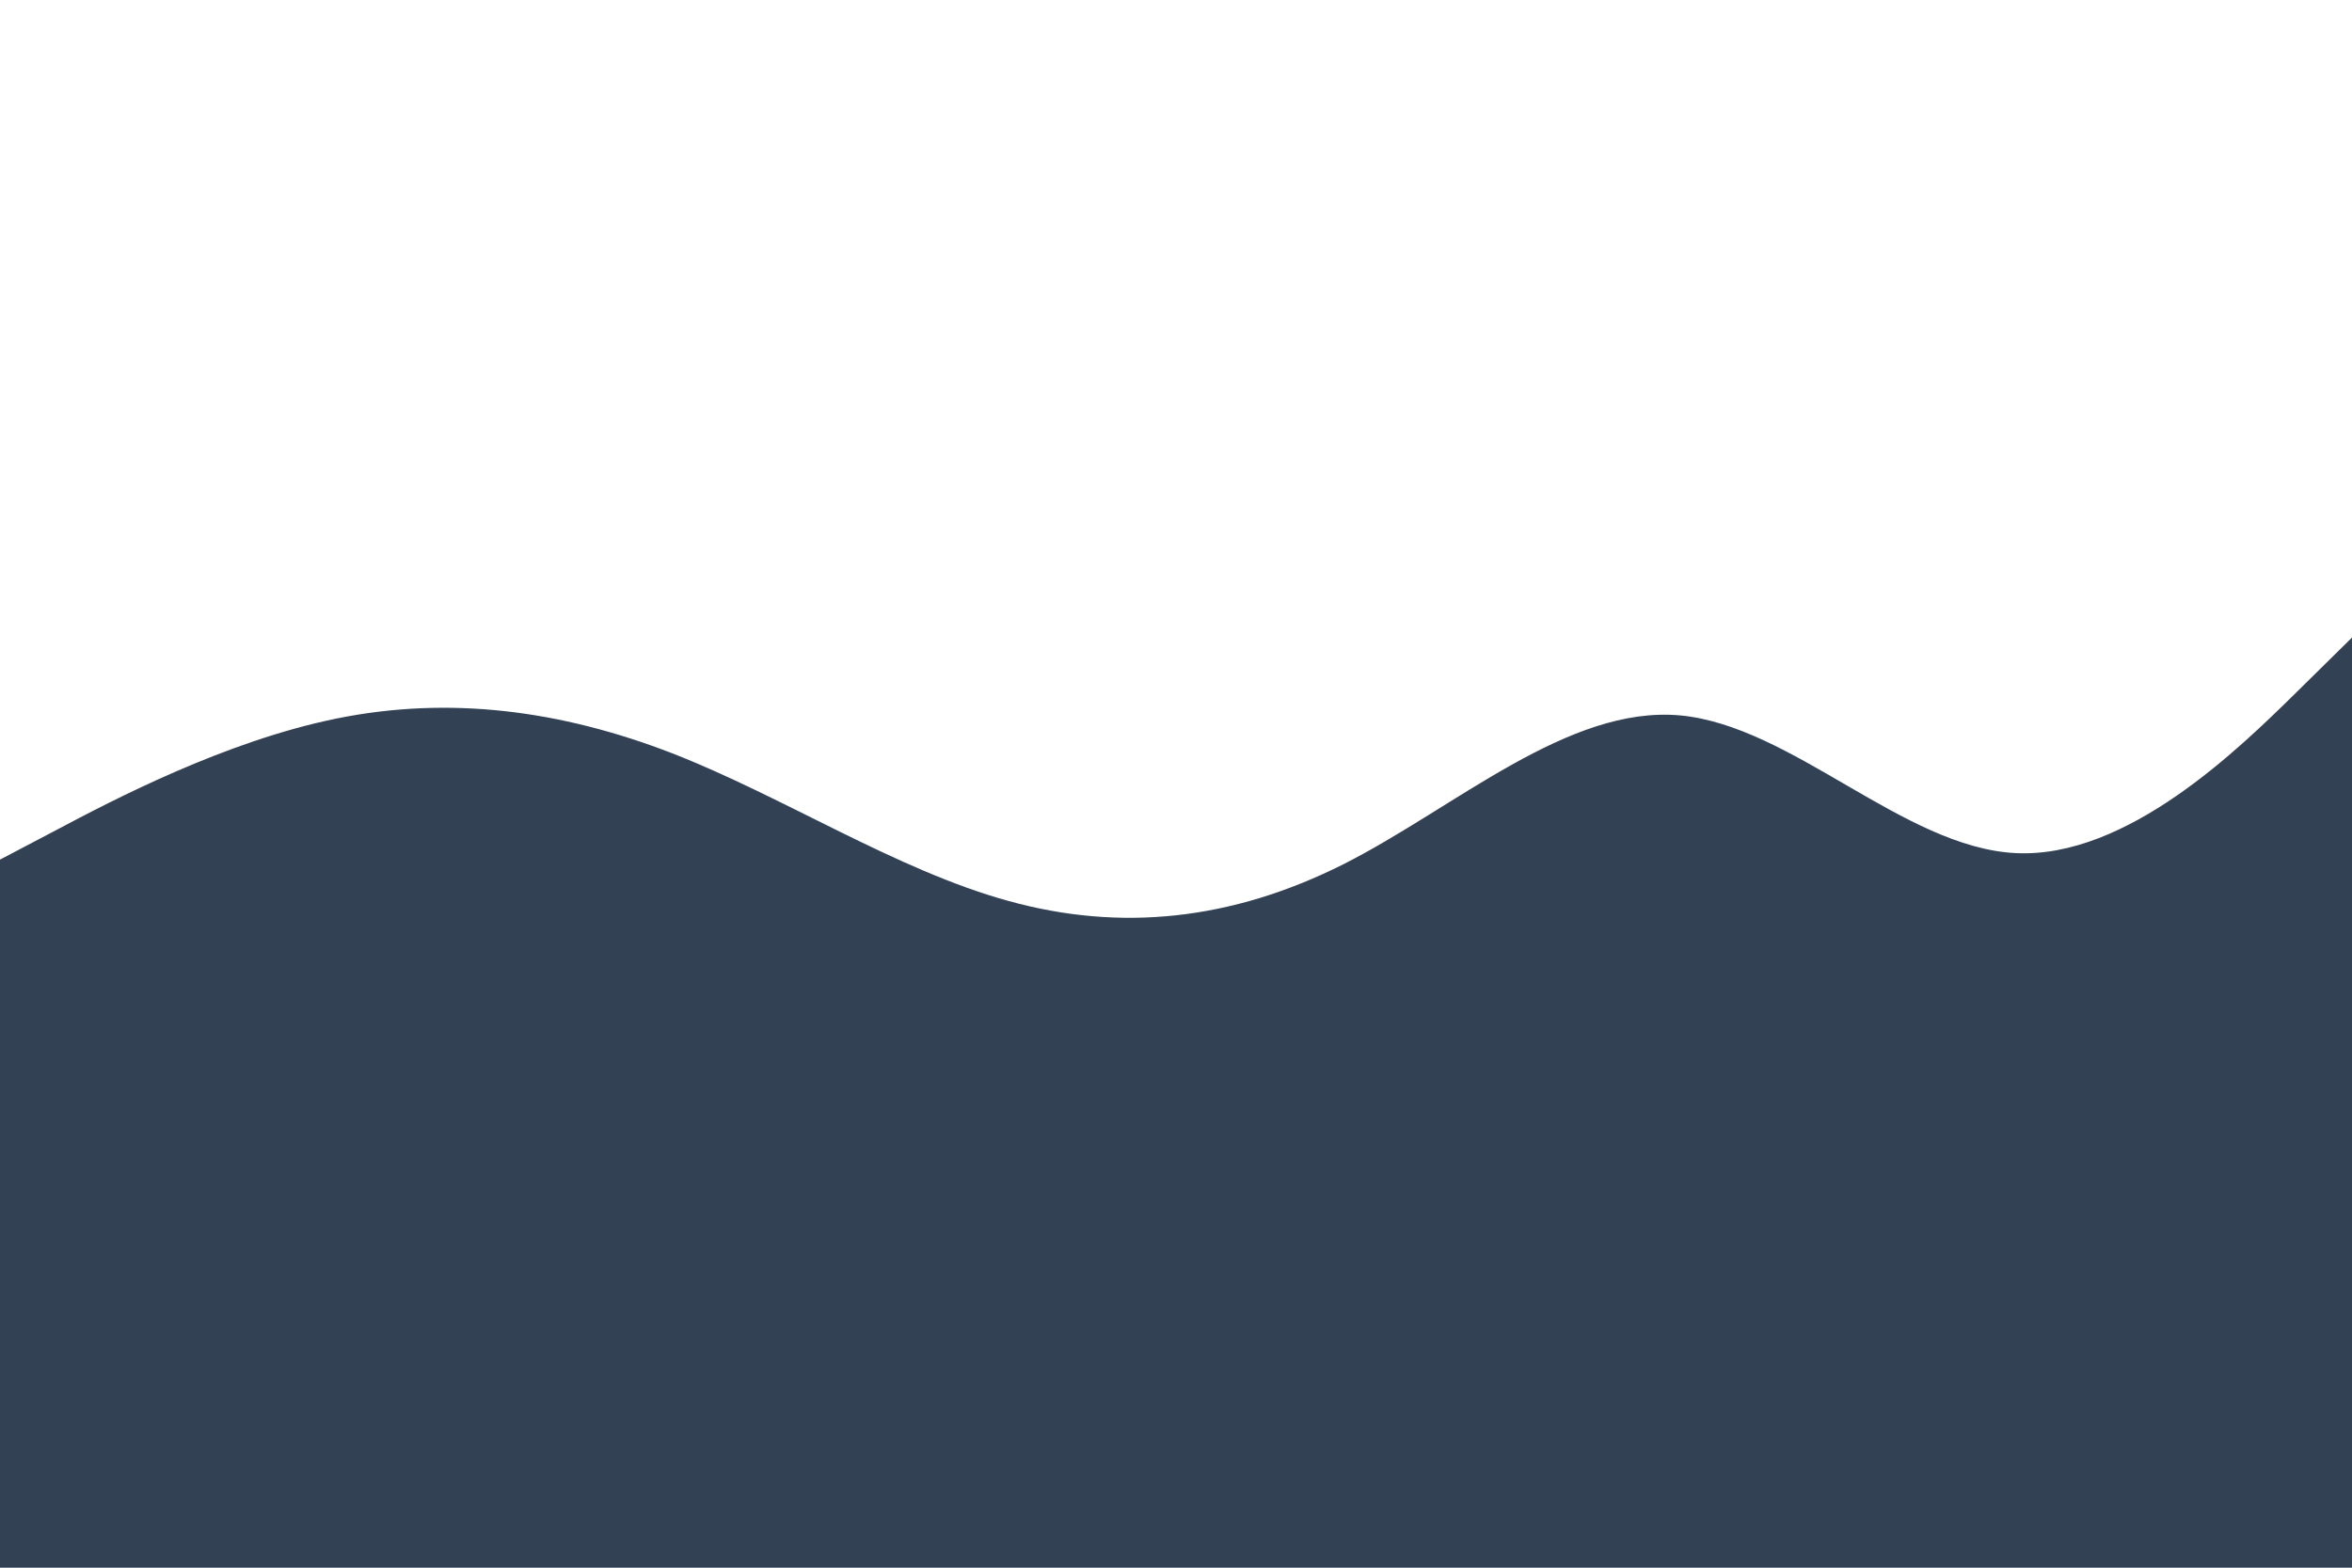 <svg id="visual" viewBox="0 0 900 600" width="900" height="600" xmlns="http://www.w3.org/2000/svg" xmlns:xlink="http://www.w3.org/1999/xlink" version="1.1"><path d="M0 329L21.5 317.7C43 306.3 86 283.7 128.8 275C171.7 266.3 214.3 271.7 257.2 288.3C300 305 343 333 385.8 344.8C428.7 356.7 471.3 352.3 514.2 330.7C557 309 600 270 642.8 273.8C685.7 277.7 728.3 324.3 771.2 326.5C814 328.7 857 286.3 878.5 265.2L900 244L900 601L878.5 601C857 601 814 601 771.2 601C728.3 601 685.7 601 642.8 601C600 601 557 601 514.2 601C471.3 601 428.7 601 385.8 601C343 601 300 601 257.2 601C214.3 601 171.7 601 128.8 601C86 601 43 601 21.5 601L0 601Z" fill="#334155" stroke-linecap="round" stroke-linejoin="miter"></path></svg>